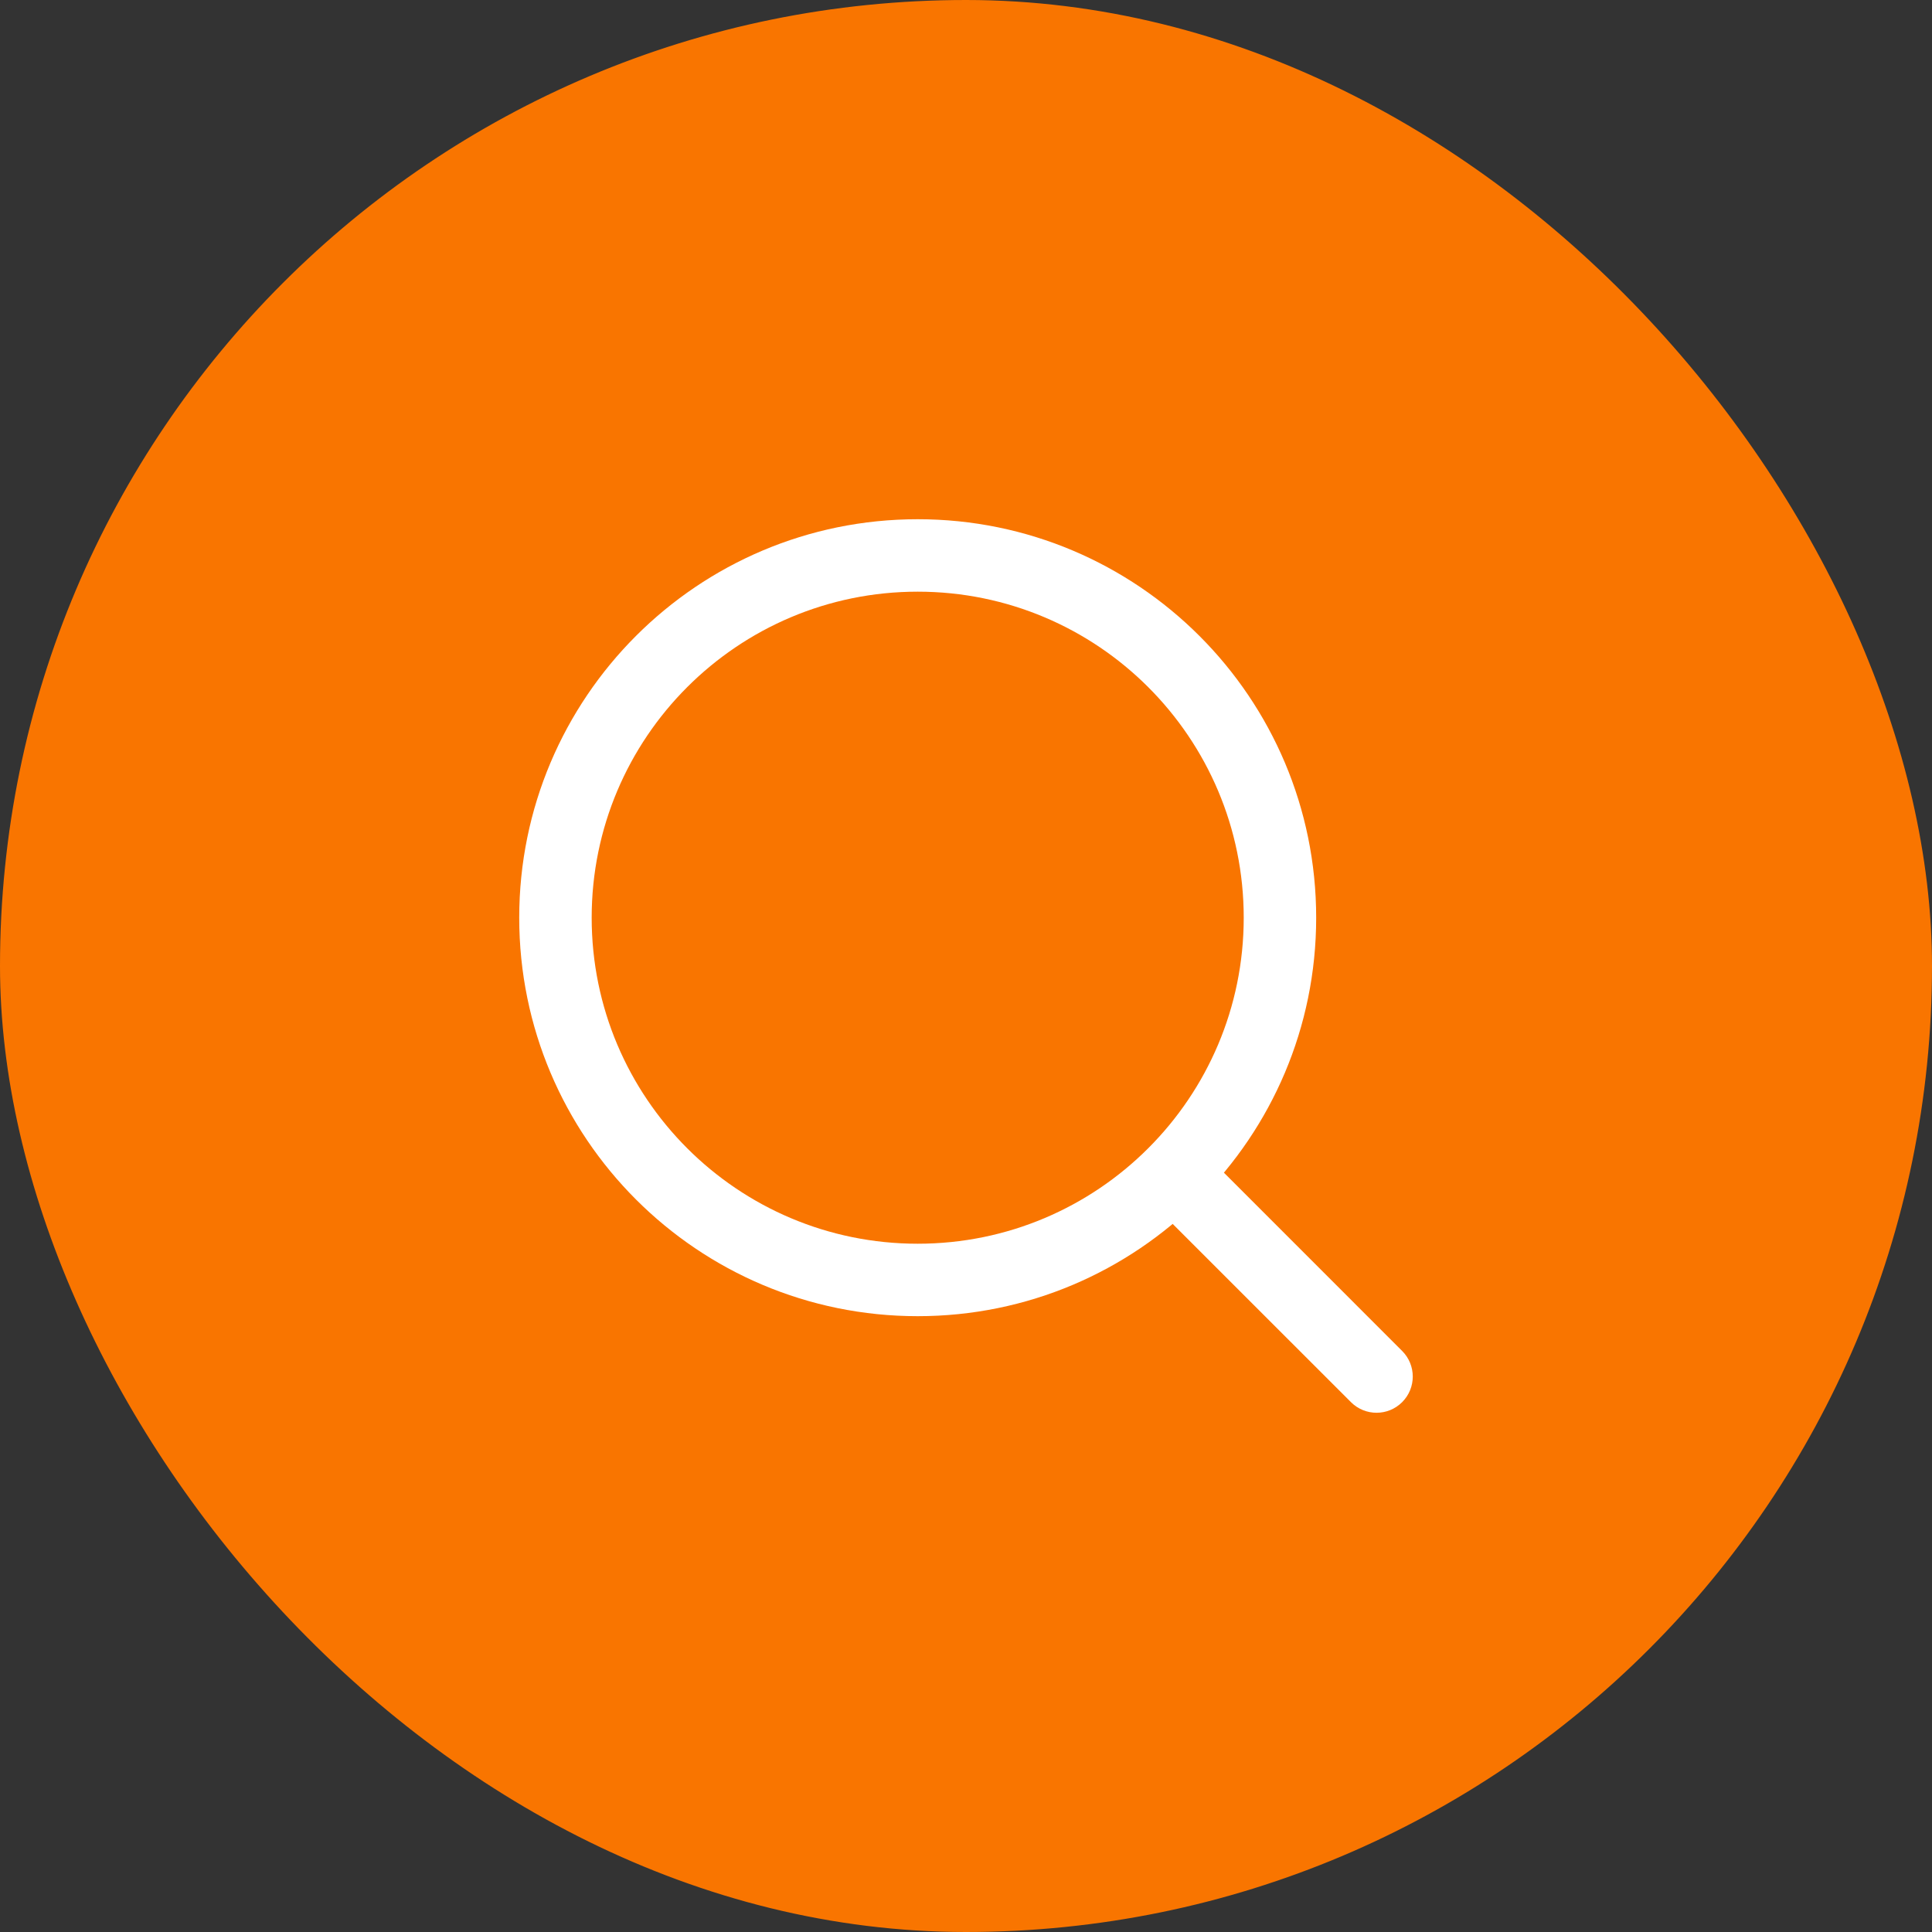 <svg width="40" height="40" viewBox="0 0 40 40" fill="none" xmlns="http://www.w3.org/2000/svg">
<rect x="0" y="0" width="40" height="40" fill="#333333" stroke="none"/>
<rect x="0.5" y="0.5" width="39" height="39" rx="19.5" fill="#F97500"/>
<rect x="0.5" y="0.5" width="39" height="39" rx="19.5" stroke="#F97500"/>
<g clip-path="url(#clip0_2301_678)">
<path d="M27.97 29.03C28.263 29.323 28.737 29.323 29.03 29.03C29.323 28.737 29.323 28.263 29.03 27.97L27.97 29.03ZM25.75 19C25.75 22.728 22.728 25.75 19 25.75V27.25C23.556 27.25 27.25 23.556 27.25 19H25.75ZM19 25.75C15.272 25.75 12.25 22.728 12.25 19H10.75C10.75 23.556 14.444 27.25 19 27.25V25.75ZM12.25 19C12.25 15.272 15.272 12.25 19 12.25V10.75C14.444 10.75 10.75 14.444 10.75 19H12.25ZM19 12.25C22.728 12.25 25.75 15.272 25.75 19H27.25C27.25 14.444 23.556 10.75 19 10.75V12.25ZM29.03 27.97L24.843 23.782L23.782 24.843L27.97 29.03L29.03 27.97Z" fill="white"/>
</g>
<defs>
<clipPath id="clip0_2301_678">
<rect width="19" height="19" fill="white" transform="translate(10.5 10.5)"/>
</clipPath>
</defs>
</svg>

